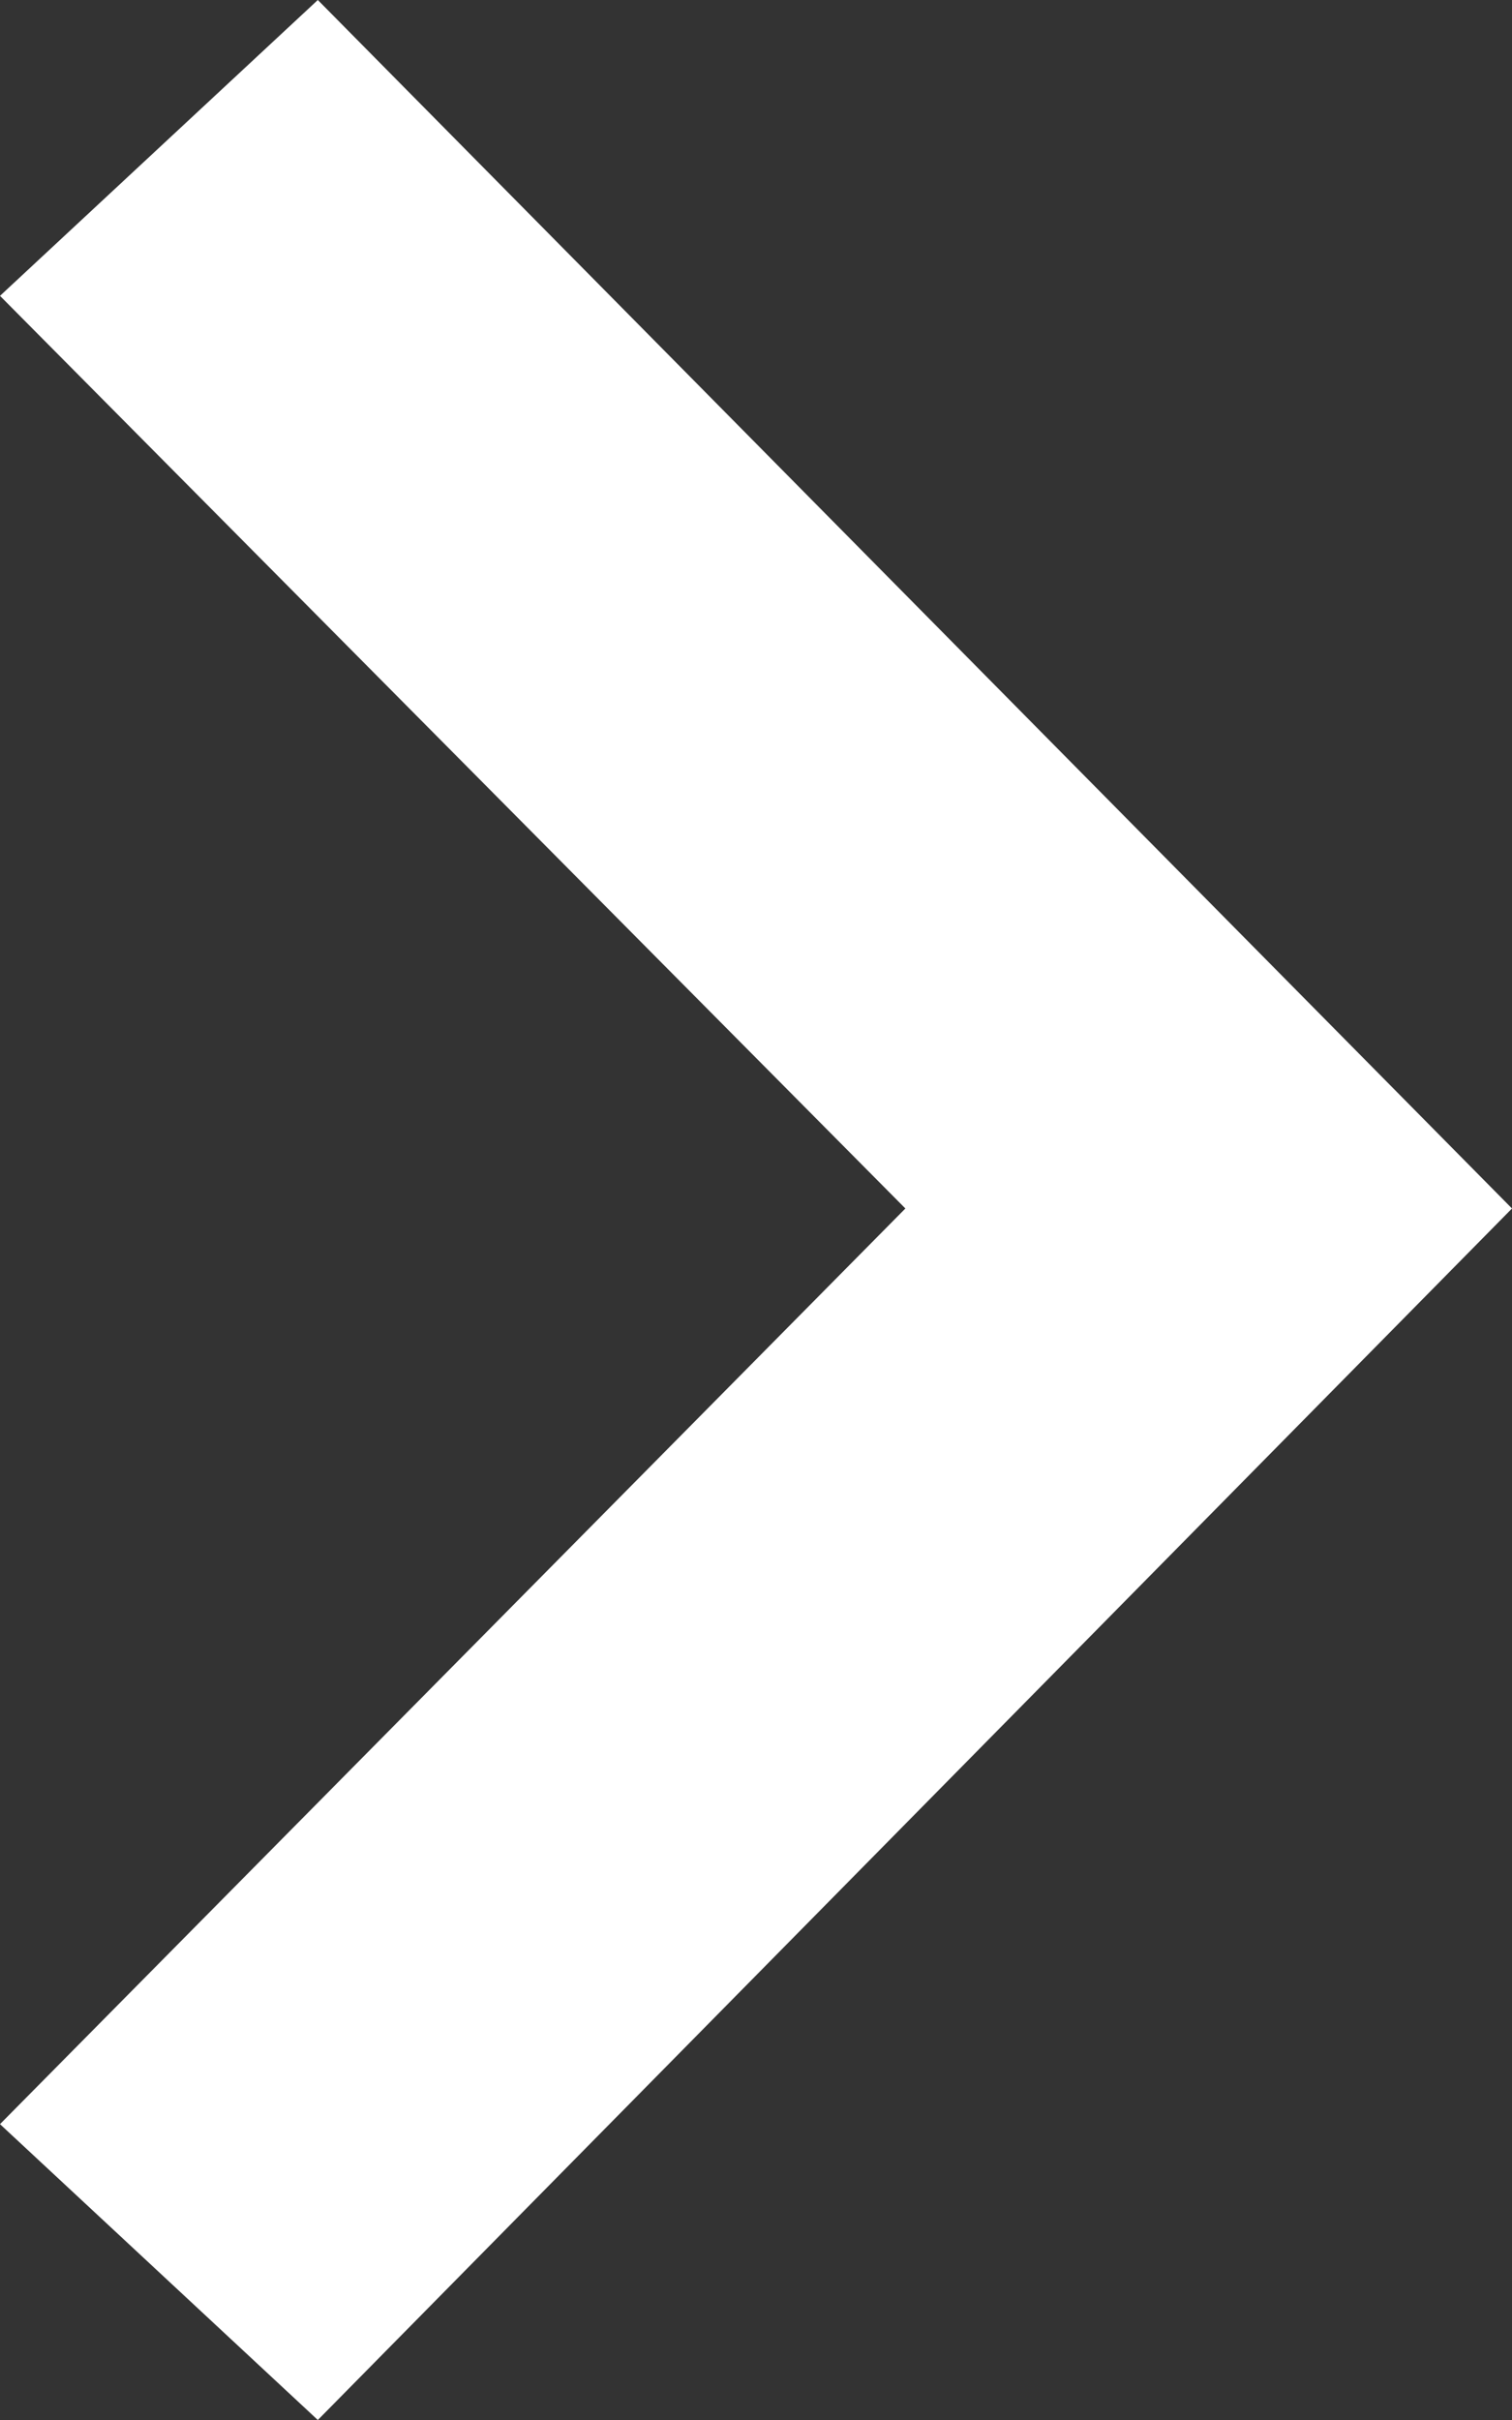 <svg width="5" height="8" viewBox="0 0 5 8" fill="none" xmlns="http://www.w3.org/2000/svg">
<rect x="0" y="0" width="5" height="8" fill="#333333" stroke="none"/>
<path fill-rule="evenodd" clip-rule="evenodd" d="M2.994 3.995L0 7.022L1.051 8L5 3.995L1.051 0L0 0.978L2.994 3.995Z" fill="white"/>
</svg>
